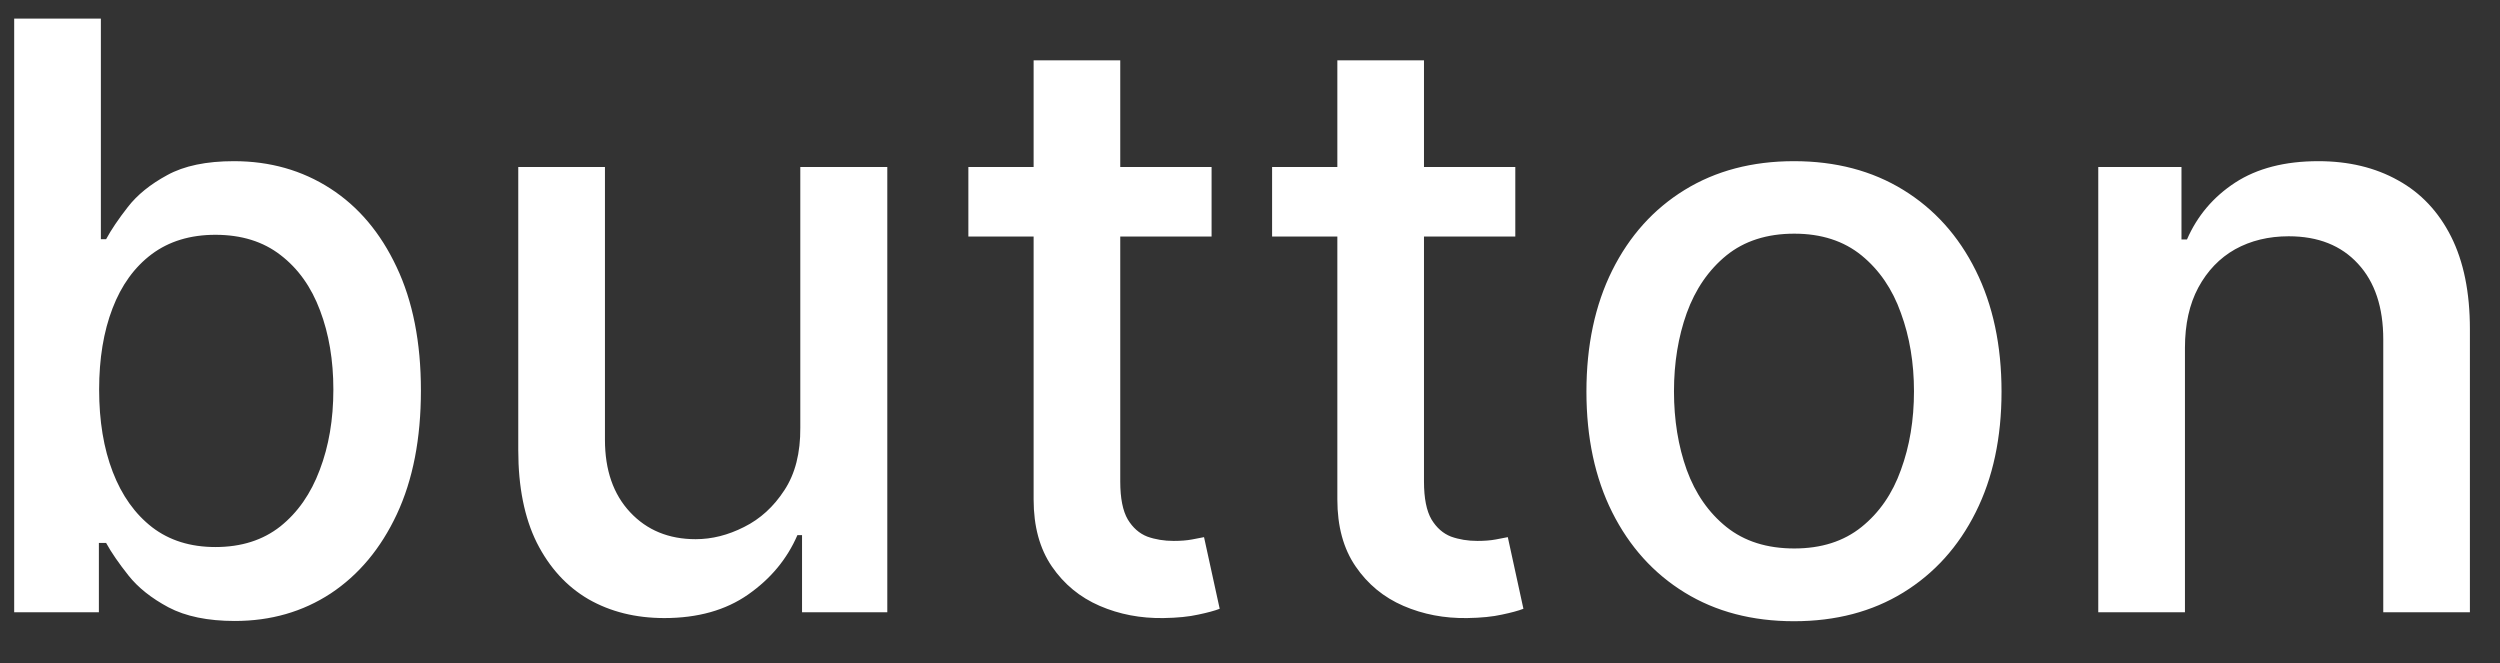 <svg width="49" height="13" viewBox="0 0 49 13" fill="none" xmlns="http://www.w3.org/2000/svg">
<rect x="0" y="0" width="49" height="13" fill="#333333" stroke="none"/>
<path d="M0.278 12V0.364H1.977V4.688H2.08C2.178 4.506 2.32 4.295 2.506 4.057C2.691 3.818 2.949 3.61 3.278 3.432C3.608 3.25 4.044 3.159 4.585 3.159C5.29 3.159 5.919 3.337 6.472 3.693C7.025 4.049 7.458 4.562 7.773 5.233C8.091 5.903 8.25 6.71 8.25 7.653C8.25 8.597 8.093 9.405 7.778 10.079C7.464 10.75 7.032 11.267 6.483 11.631C5.934 11.991 5.307 12.171 4.602 12.171C4.072 12.171 3.638 12.081 3.301 11.903C2.968 11.725 2.706 11.517 2.517 11.278C2.328 11.04 2.182 10.828 2.08 10.642H1.938V12H0.278ZM1.943 7.636C1.943 8.25 2.032 8.788 2.21 9.25C2.388 9.712 2.646 10.074 2.983 10.335C3.32 10.593 3.733 10.722 4.222 10.722C4.729 10.722 5.153 10.587 5.494 10.318C5.835 10.046 6.093 9.676 6.267 9.21C6.445 8.744 6.534 8.22 6.534 7.636C6.534 7.061 6.447 6.544 6.273 6.085C6.102 5.627 5.845 5.265 5.5 5C5.159 4.735 4.733 4.602 4.222 4.602C3.729 4.602 3.312 4.729 2.972 4.983C2.634 5.237 2.379 5.591 2.205 6.045C2.03 6.5 1.943 7.03 1.943 7.636ZM15.686 8.381V3.273H17.391V12H15.72V10.489H15.629C15.428 10.954 15.107 11.343 14.663 11.653C14.224 11.96 13.677 12.114 13.021 12.114C12.461 12.114 11.964 11.991 11.533 11.744C11.105 11.494 10.768 11.125 10.521 10.636C10.279 10.148 10.158 9.544 10.158 8.824V3.273H11.857V8.619C11.857 9.214 12.021 9.688 12.351 10.04C12.68 10.392 13.108 10.568 13.635 10.568C13.953 10.568 14.269 10.489 14.584 10.329C14.902 10.171 15.165 9.93 15.374 9.608C15.586 9.286 15.69 8.877 15.686 8.381ZM23.747 3.273V4.636H18.98V3.273H23.747ZM20.259 1.182H21.957V9.438C21.957 9.767 22.007 10.015 22.105 10.182C22.204 10.345 22.331 10.456 22.486 10.517C22.645 10.574 22.817 10.602 23.003 10.602C23.139 10.602 23.259 10.593 23.361 10.574C23.463 10.555 23.543 10.54 23.599 10.528L23.906 11.932C23.808 11.97 23.668 12.008 23.486 12.046C23.304 12.087 23.077 12.11 22.804 12.114C22.357 12.121 21.94 12.042 21.554 11.875C21.168 11.708 20.855 11.451 20.616 11.102C20.378 10.754 20.259 10.316 20.259 9.79V1.182ZM29.7 3.273V4.636H24.933V3.273H29.7ZM26.212 1.182H27.91V9.438C27.91 9.767 27.96 10.015 28.058 10.182C28.157 10.345 28.284 10.456 28.439 10.517C28.598 10.574 28.77 10.602 28.956 10.602C29.092 10.602 29.212 10.593 29.314 10.574C29.416 10.555 29.496 10.54 29.553 10.528L29.859 11.932C29.761 11.97 29.621 12.008 29.439 12.046C29.257 12.087 29.03 12.11 28.757 12.114C28.31 12.121 27.893 12.042 27.507 11.875C27.121 11.708 26.808 11.451 26.57 11.102C26.331 10.754 26.212 10.316 26.212 9.79V1.182ZM35.162 12.176C34.344 12.176 33.63 11.989 33.02 11.614C32.41 11.239 31.937 10.714 31.599 10.04C31.262 9.366 31.094 8.578 31.094 7.676C31.094 6.771 31.262 5.979 31.599 5.301C31.937 4.623 32.41 4.097 33.02 3.722C33.63 3.347 34.344 3.159 35.162 3.159C35.98 3.159 36.694 3.347 37.304 3.722C37.914 4.097 38.387 4.623 38.724 5.301C39.062 5.979 39.23 6.771 39.23 7.676C39.23 8.578 39.062 9.366 38.724 10.04C38.387 10.714 37.914 11.239 37.304 11.614C36.694 11.989 35.98 12.176 35.162 12.176ZM35.168 10.75C35.698 10.75 36.137 10.61 36.486 10.329C36.834 10.049 37.092 9.676 37.258 9.21C37.429 8.744 37.514 8.231 37.514 7.67C37.514 7.114 37.429 6.602 37.258 6.136C37.092 5.667 36.834 5.29 36.486 5.006C36.137 4.722 35.698 4.58 35.168 4.58C34.633 4.58 34.19 4.722 33.838 5.006C33.49 5.29 33.23 5.667 33.06 6.136C32.893 6.602 32.81 7.114 32.81 7.67C32.81 8.231 32.893 8.744 33.06 9.21C33.23 9.676 33.49 10.049 33.838 10.329C34.19 10.61 34.633 10.75 35.168 10.75ZM42.825 6.818V12H41.126V3.273H42.757V4.693H42.865C43.066 4.231 43.38 3.86 43.808 3.58C44.24 3.299 44.784 3.159 45.439 3.159C46.034 3.159 46.554 3.284 47.001 3.534C47.448 3.78 47.795 4.148 48.041 4.636C48.287 5.125 48.41 5.729 48.41 6.449V12H46.712V6.653C46.712 6.021 46.547 5.527 46.217 5.17C45.888 4.811 45.435 4.631 44.859 4.631C44.465 4.631 44.115 4.716 43.808 4.886C43.505 5.057 43.265 5.307 43.087 5.636C42.912 5.962 42.825 6.356 42.825 6.818Z" fill="white"/>
</svg>
